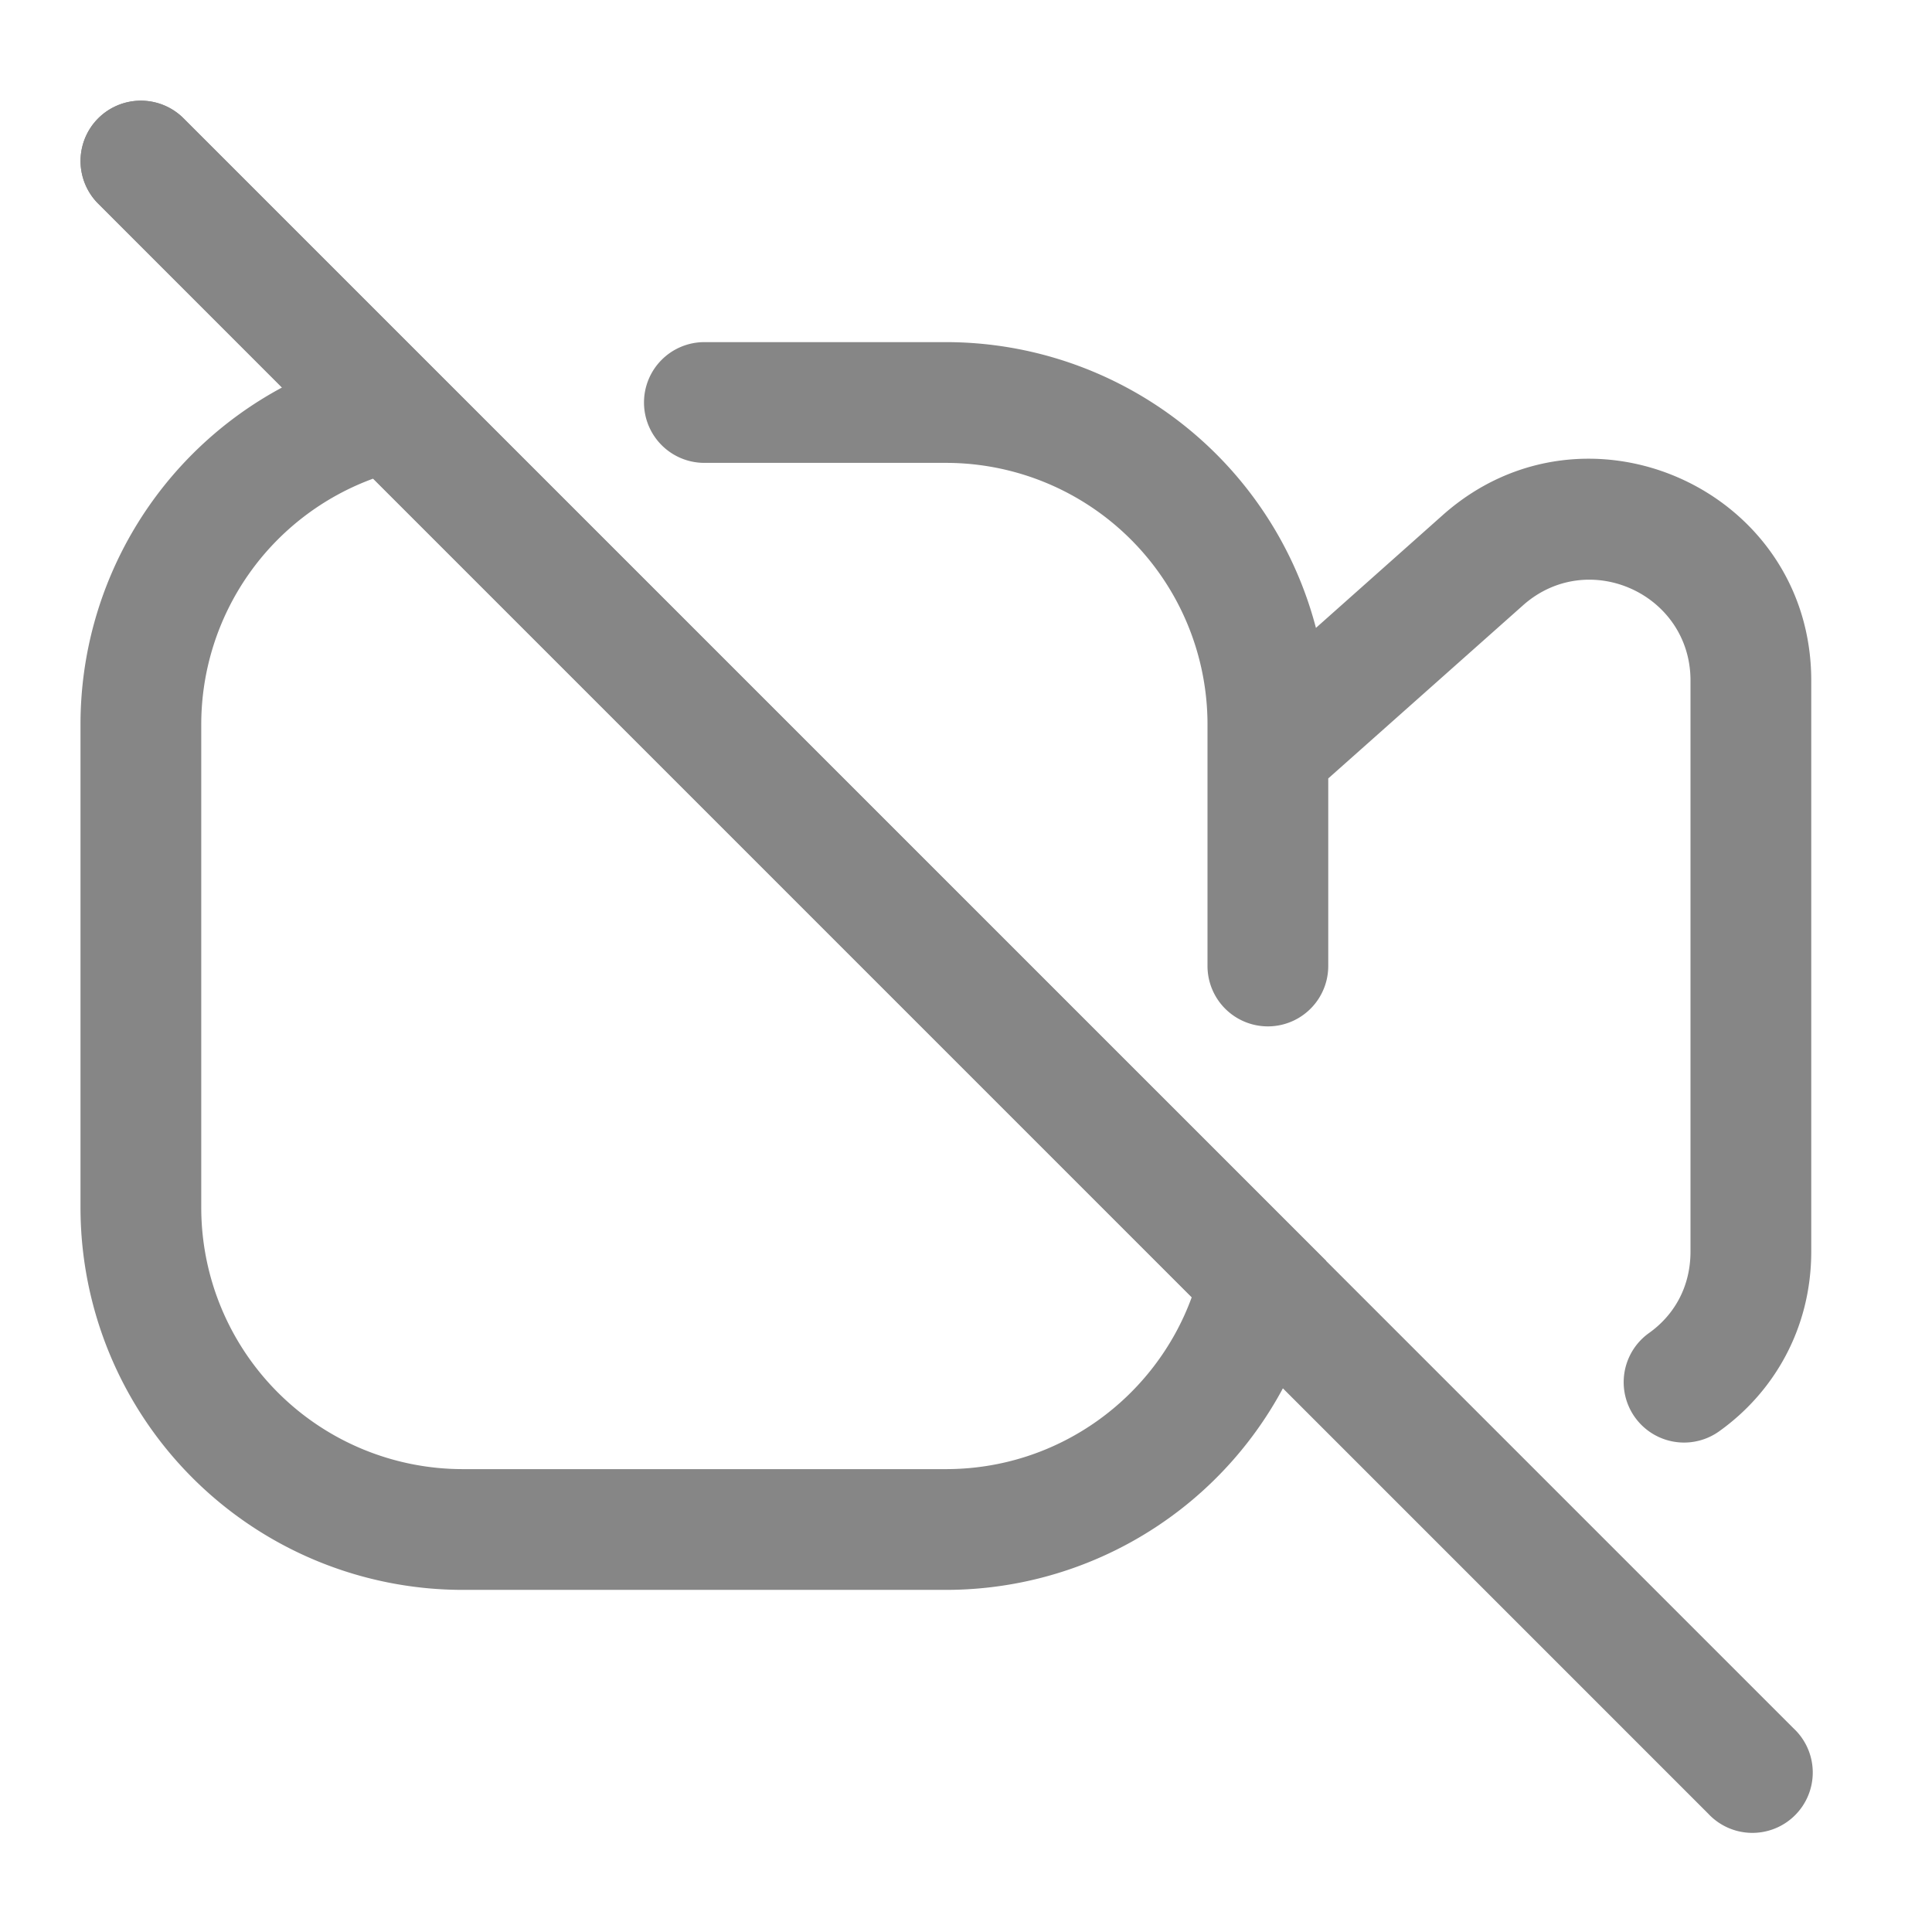 <svg width="24" height="24" fill="none" xmlns="http://www.w3.org/2000/svg">
    <path fill-rule="evenodd" clip-rule="evenodd" d="M1.22 1.47a.75.75 0 0 0 0 1.06l20 20a.75.75 0 1 0 1.06-1.06l-20-20a.75.75 0 0 0-1.06 0Z" fill="#868686"/>
    <path fill-rule="evenodd" clip-rule="evenodd" d="M1.22 1.47a.75.75 0 0 1 1.06 0l14.193 14.192-.093.405a4.751 4.751 0 0 1-4.63 3.683h-6A4.75 4.75 0 0 1 1 15V9a4.748 4.748 0 0 1 2.503-4.186L1.22 2.53a.75.75 0 0 1 0-1.06Zm3.415 4.476A3.252 3.252 0 0 0 2.5 9v6a3.25 3.25 0 0 0 3.25 3.25h6c1.403 0 2.6-.89 3.054-2.135L4.635 5.946ZM8 5a.75.75 0 0 1 .75-.75h3a4.752 4.752 0 0 1 4.597 3.55l1.576-1.402c1.774-1.576 4.577-.317 4.577 2.056v7.092c0 .963-.47 1.754-1.145 2.235a.75.75 0 0 1-.87-1.222c.306-.218.515-.566.515-1.013V8.454c0-1.079-1.274-1.651-2.08-.935L16.5 9.67V12a.75.75 0 0 1-1.5 0V9a3.25 3.25 0 0 0-3.25-3.25h-3A.75.75 0 0 1 8 5Z" fill="#868686"/>
</svg>
